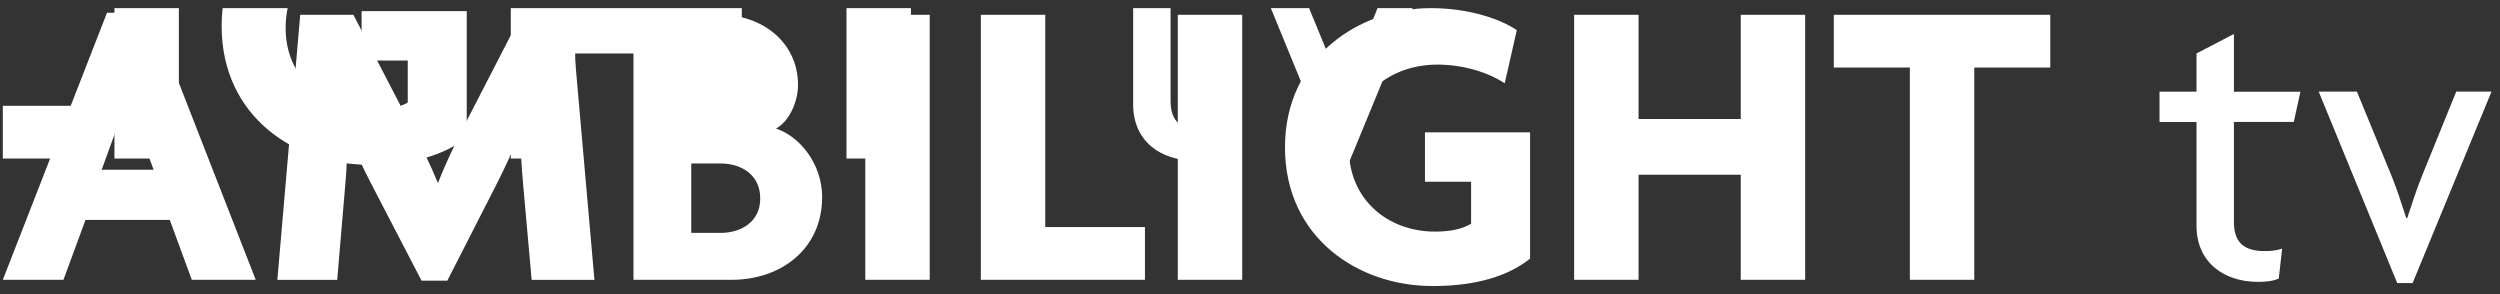 <svg width="221" height="26" viewBox="0 0 221 26" fill="none" xmlns="http://www.w3.org/2000/svg">
<rect x="0" y="0" width="221" height="26" fill="#333333" stroke="none"/>
<g clip-path="url(#clip0_2499_7109)">
<g clip-path="url(#clip1_2499_7109)">
<g clip-path="url(#clip2_2499_7109)">
<path d="M-77.045 14.015L-78.99 8.726H-86.445L-88.39 14.015H-93.75L-84.538 -9.596H-80.611L-71.394 14.015H-77.05H-77.045ZM-82.001 -0.047C-82.222 -0.672 -82.513 -1.442 -82.696 -2.212H-82.771C-82.954 -1.442 -83.213 -0.634 -83.434 -0.047L-85.012 4.283H-80.422L-82.001 -0.047ZM-47.002 14.015L-47.772 5.387C-47.88 4.1 -47.993 2.56 -47.993 1.057H-48.068C-48.618 2.527 -49.388 4.143 -50.051 5.463L-54.457 14.091H-56.736L-61.218 5.463C-61.913 4.143 -62.613 2.597 -63.2 1.095H-63.276C-63.276 2.597 -63.351 4.143 -63.459 5.393L-64.192 14.021H-69.481L-67.461 -9.408H-62.758L-57.652 0.432C-56.919 1.865 -55.928 3.885 -55.303 5.425H-55.265C-54.678 3.885 -53.762 1.973 -52.986 0.432L-47.917 -9.408H-43.511L-41.453 14.021H-46.996L-47.002 14.015ZM-29.332 14.015H-38V-9.413H-30.323C-26.687 -9.413 -23.455 -7.027 -23.455 -3.209C-23.455 -1.814 -24.155 -0.052 -25.4 0.648C-23.342 1.31 -21.322 3.734 -21.322 6.707C-21.322 11.258 -24.92 14.015 -29.327 14.015H-29.332ZM-31.207 -5.19H-32.898V-0.381H-31.207C-29.849 -0.381 -28.599 -1.076 -28.599 -2.767C-28.599 -4.458 -29.849 -5.19 -31.207 -5.19ZM-30.286 3.734H-32.893V9.868H-30.286C-28.562 9.868 -26.795 8.953 -26.795 6.82C-26.795 4.687 -28.519 3.734 -30.286 3.734ZM-17.508 14.015V-9.413H-11.814V14.015H-17.508ZM-7.294 14.015V-9.413H-1.6V9.351H7.213V14.015H-7.294ZM10.117 14.015V-9.413H15.811V14.015H10.117ZM32.592 14.565C26.127 14.565 19.593 10.342 19.593 2.301C19.593 -5.74 26.278 -10 32.484 -10C35.716 -10 38.506 -9.117 40.085 -8.056L39.018 -3.354C37.585 -4.307 35.382 -5.007 33.071 -5.007C28.81 -5.007 25.249 -2.18 25.249 2.484C25.249 6.852 28.627 9.755 32.85 9.755C34.208 9.755 35.236 9.534 36.045 9.06V5.35H31.967V0.982H41.259V12.146C39.277 13.724 36.411 14.57 32.592 14.57V14.565ZM59.882 14.015V4.725H50.848V14.015H45.154V-9.413H50.848V-0.198H59.882V-9.413H65.576V14.015H59.882ZM80.525 -4.749V14.015H74.831V-4.749H68.108V-9.413H87.243V-4.749H80.52H80.525ZM108.769 0.061H103.479V8.91C103.479 10.816 104.47 11.479 106.232 11.479C106.819 11.479 107.336 11.403 107.74 11.258L107.444 13.902C107.002 14.123 106.27 14.198 105.607 14.198C102.596 14.198 100.172 12.475 100.172 9.243V0.066H96.902V-2.616H100.172V-5.993L103.479 -7.716V-2.611H109.356L108.769 0.071V0.061ZM119.274 14.306H117.916L110.972 -2.621H114.35L117.399 4.795C117.841 5.861 118.315 7.326 118.719 8.576H118.794C119.198 7.326 119.678 5.861 120.12 4.795L123.131 -2.621H126.25L119.274 14.306Z" fill="white"/>
</g>
</g>
<path d="M16.955 24.734L15.01 19.445H7.555L5.61 24.734H0.25L9.462 1.123H13.389L22.606 24.734H16.95H16.955ZM11.999 10.672C11.778 10.047 11.487 9.277 11.304 8.507H11.229C11.046 9.277 10.787 10.085 10.566 10.672L8.988 15.002H13.578L11.999 10.672ZM46.998 24.734L46.228 16.106C46.12 14.819 46.007 13.278 46.007 11.776H45.932C45.382 13.246 44.612 14.862 43.949 16.181L39.543 24.809H37.264L32.782 16.181C32.087 14.862 31.387 13.316 30.8 11.813H30.724C30.724 13.316 30.649 14.862 30.541 16.111L29.808 24.739H24.518L26.539 1.311H31.241L36.348 11.151C37.081 12.584 38.072 14.603 38.697 16.144H38.735C39.322 14.603 40.238 12.691 41.014 11.151L46.083 1.311H50.489L52.547 24.739H47.004L46.998 24.734ZM64.668 24.734H56V1.306H63.677C67.313 1.306 70.545 3.692 70.545 7.51C70.545 8.905 69.845 10.666 68.6 11.367C70.658 12.029 72.678 14.453 72.678 17.425C72.678 21.977 69.08 24.734 64.673 24.734H64.668ZM62.793 5.528H61.102V10.338H62.793C64.151 10.338 65.4 9.643 65.4 7.952C65.4 6.261 64.151 5.528 62.793 5.528ZM63.714 14.453H61.107V20.587H63.714C65.438 20.587 67.205 19.671 67.205 17.539C67.205 15.406 65.481 14.453 63.714 14.453ZM76.492 24.734V1.306H82.186V24.734H76.492ZM86.706 24.734V1.306H92.4V20.07H101.213V24.734H86.706ZM104.117 24.734V1.306H109.811V24.734H104.117ZM126.591 25.283C120.127 25.283 113.593 21.061 113.593 13.02C113.593 4.979 120.278 0.719 126.484 0.719C129.716 0.719 132.506 1.602 134.085 2.663L133.018 7.365C131.585 6.412 129.382 5.711 127.071 5.711C122.81 5.711 119.249 8.539 119.249 13.203C119.249 17.571 122.627 20.474 126.85 20.474C128.208 20.474 129.237 20.253 130.045 19.779V16.068H125.967V11.7H135.259V22.865C133.277 24.443 130.411 25.289 126.591 25.289V25.283ZM153.882 24.734V15.444H144.848V24.734H139.154V1.306H144.848V10.521H153.882V1.306H159.576V24.734H153.882ZM174.525 5.97V24.734H168.831V5.97H162.108V1.306H181.243V5.97H174.52H174.525ZM202.769 10.779H197.479V19.628C197.479 21.535 198.47 22.197 200.232 22.197C200.819 22.197 201.336 22.122 201.74 21.977L201.444 24.621C201.002 24.842 200.27 24.917 199.607 24.917C196.596 24.917 194.172 23.194 194.172 19.962V10.785H190.902V8.103H194.172V4.726L197.479 3.002V8.108H203.356L202.769 10.79V10.779ZM213.274 25.025H211.916L204.972 8.097H208.35L211.399 15.514C211.841 16.58 212.315 18.045 212.719 19.294H212.794C213.198 18.045 213.678 16.58 214.12 15.514L217.131 8.097H220.25L213.274 25.025Z" fill="white"/>
</g>
<defs>
<clipPath id="clip0_2499_7109">
<rect width="220" height="24.57" fill="white" transform="translate(0.25 0.719)"/>
</clipPath>
<clipPath id="clip1_2499_7109">
<rect width="220" height="24.57" fill="white" transform="translate(0.25 0.719)"/>
</clipPath>
<clipPath id="clip2_2499_7109">
<rect width="220" height="24.57" fill="white" transform="translate(-93.75 -10)"/>
</clipPath>
</defs>
</svg>
